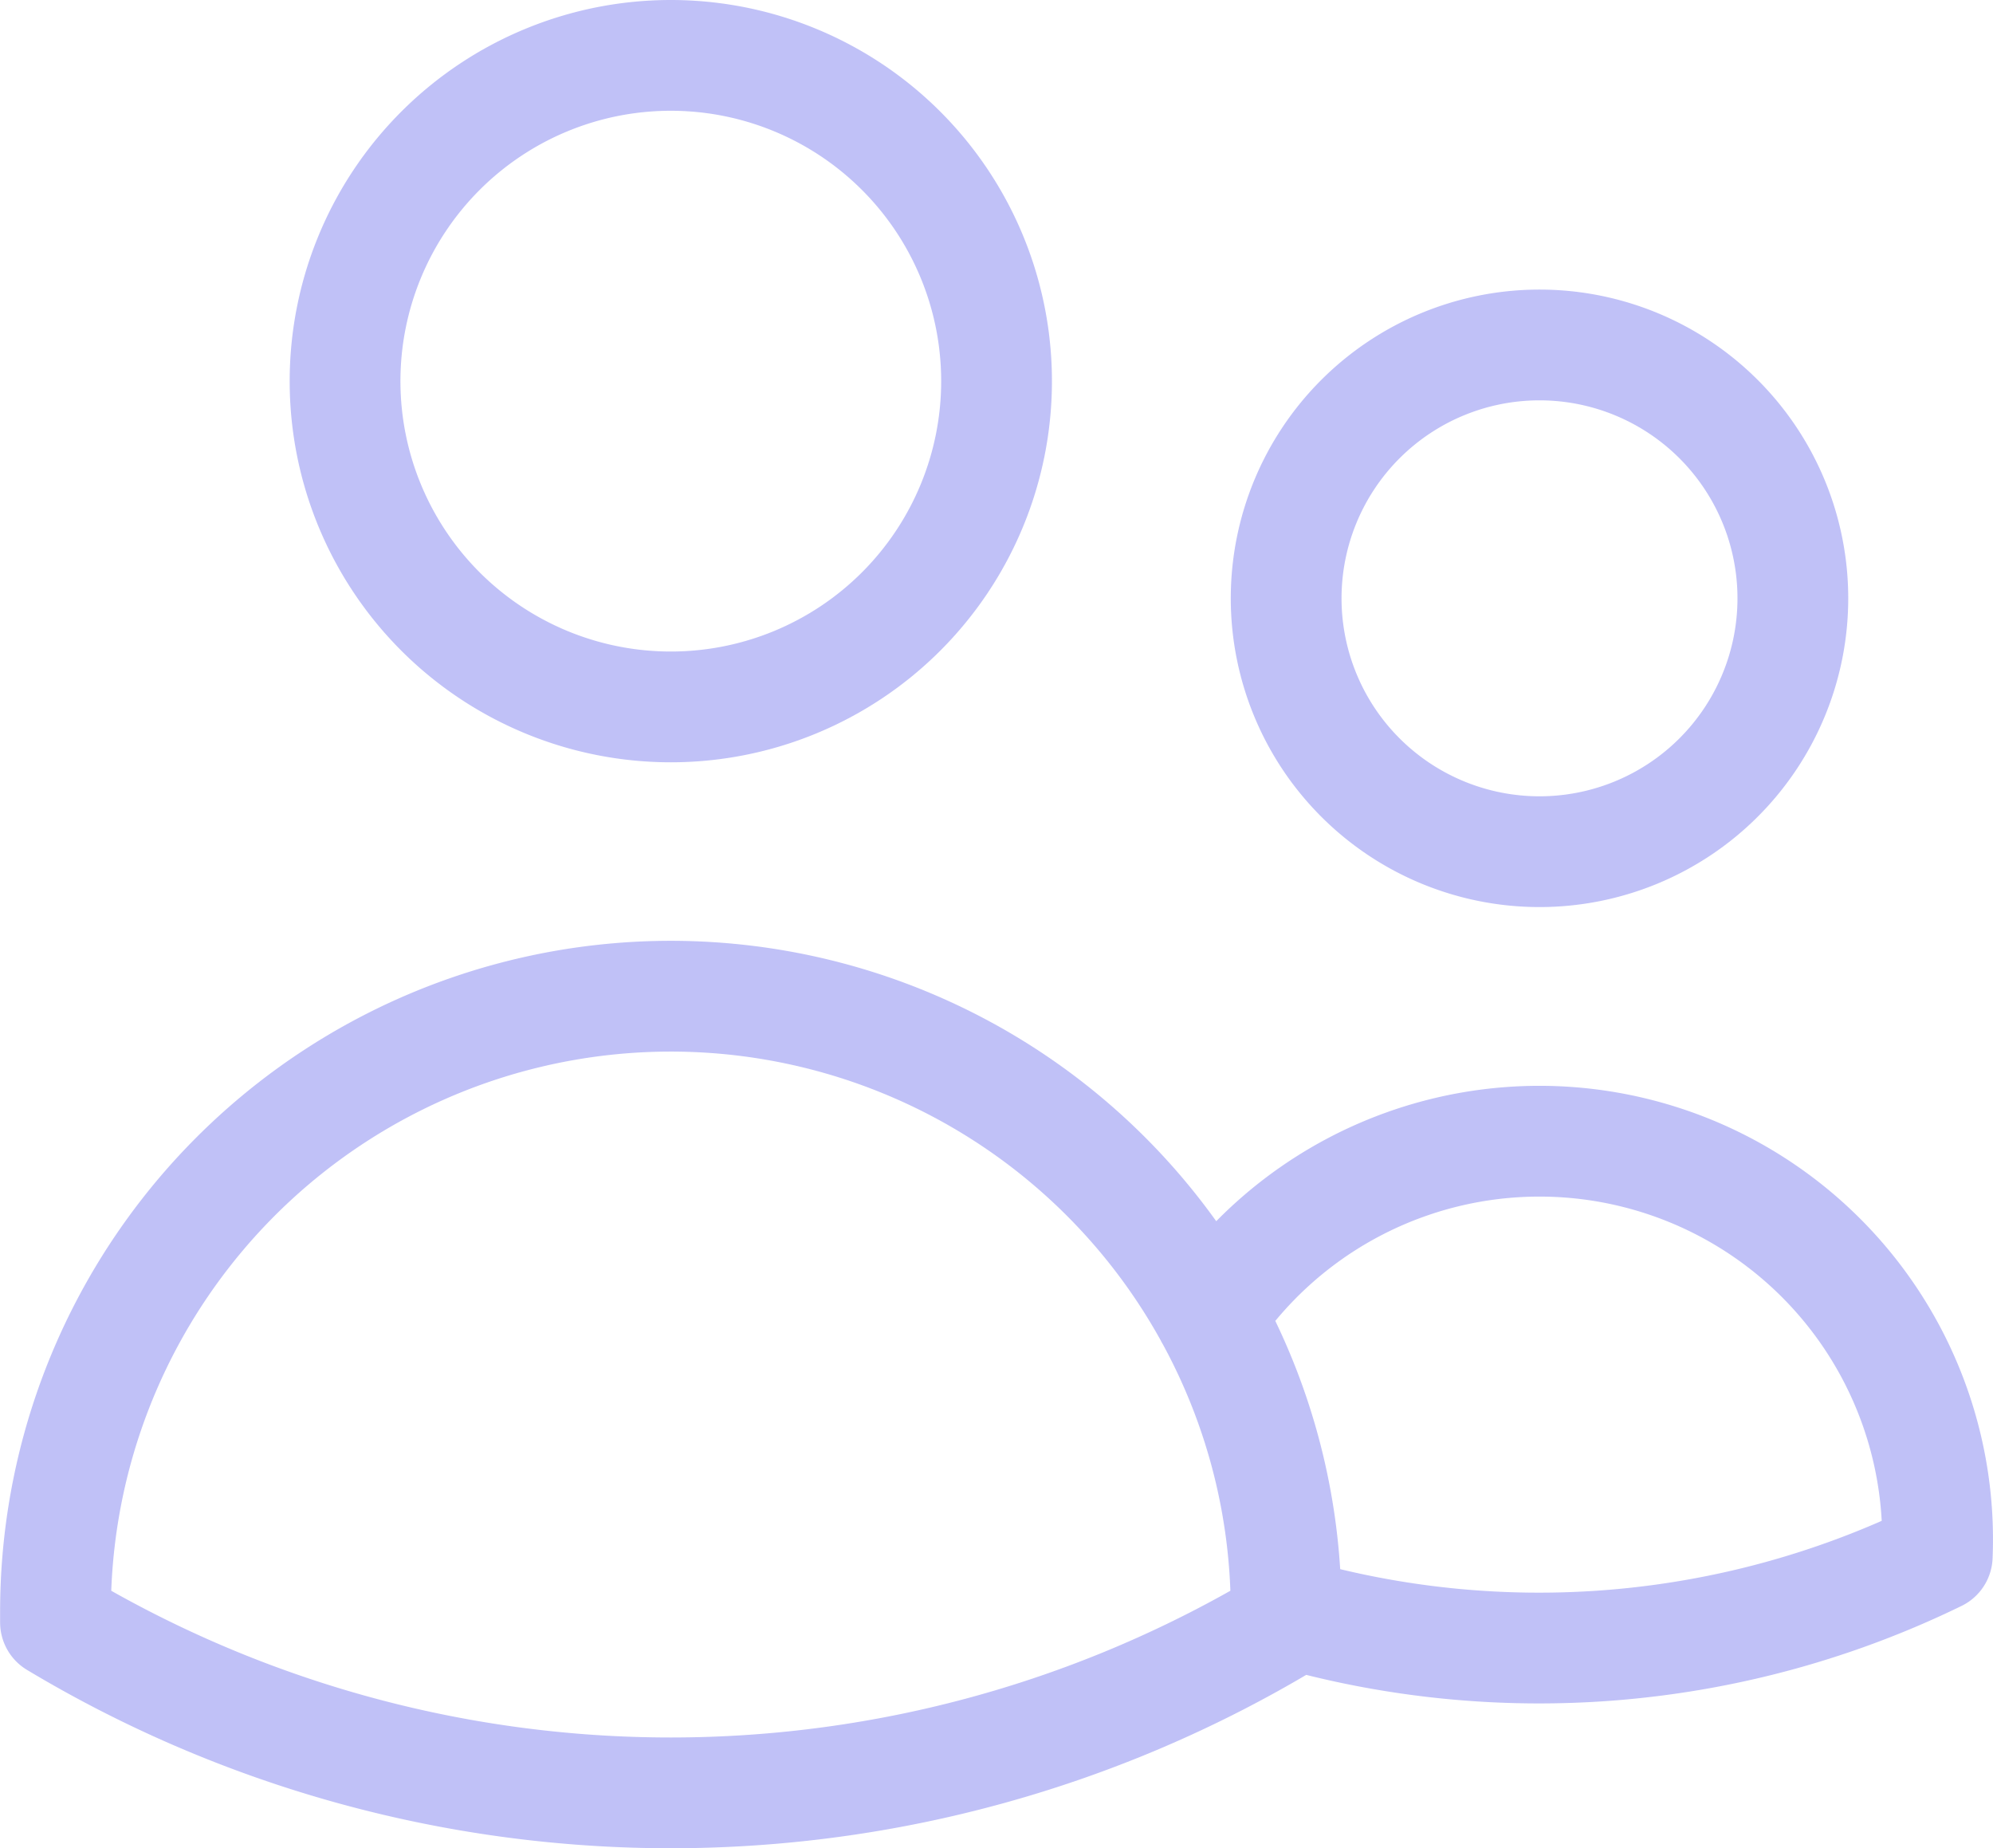<svg xmlns="http://www.w3.org/2000/svg" width="53.981" height="50.057" viewBox="0 0 53.981 50.057">
  <path id="Path_315" data-name="Path 315" d="M35.584,45.163a24.614,24.614,0,0,0,17.636-1.516,10.784,10.784,0,0,0-19.693-6.517m2.057,8.034v-.008a16.6,16.6,0,0,0-2.055-8.026m2.055,8.034v.277a32.389,32.389,0,0,1-33.332,0l0-.285a16.666,16.666,0,0,1,31.277-8.026M27.741,11.823A8.823,8.823,0,1,1,18.918,3a8.823,8.823,0,0,1,8.823,8.823Zm21.568,5.882a6.862,6.862,0,1,1-6.862-6.862A6.862,6.862,0,0,1,49.309,17.705Z" transform="translate(-0.749 -1.5)" fill="none" stroke="#7678ed" stroke-linecap="round" stroke-linejoin="round" stroke-width="3" opacity="0.454"/>
</svg>
